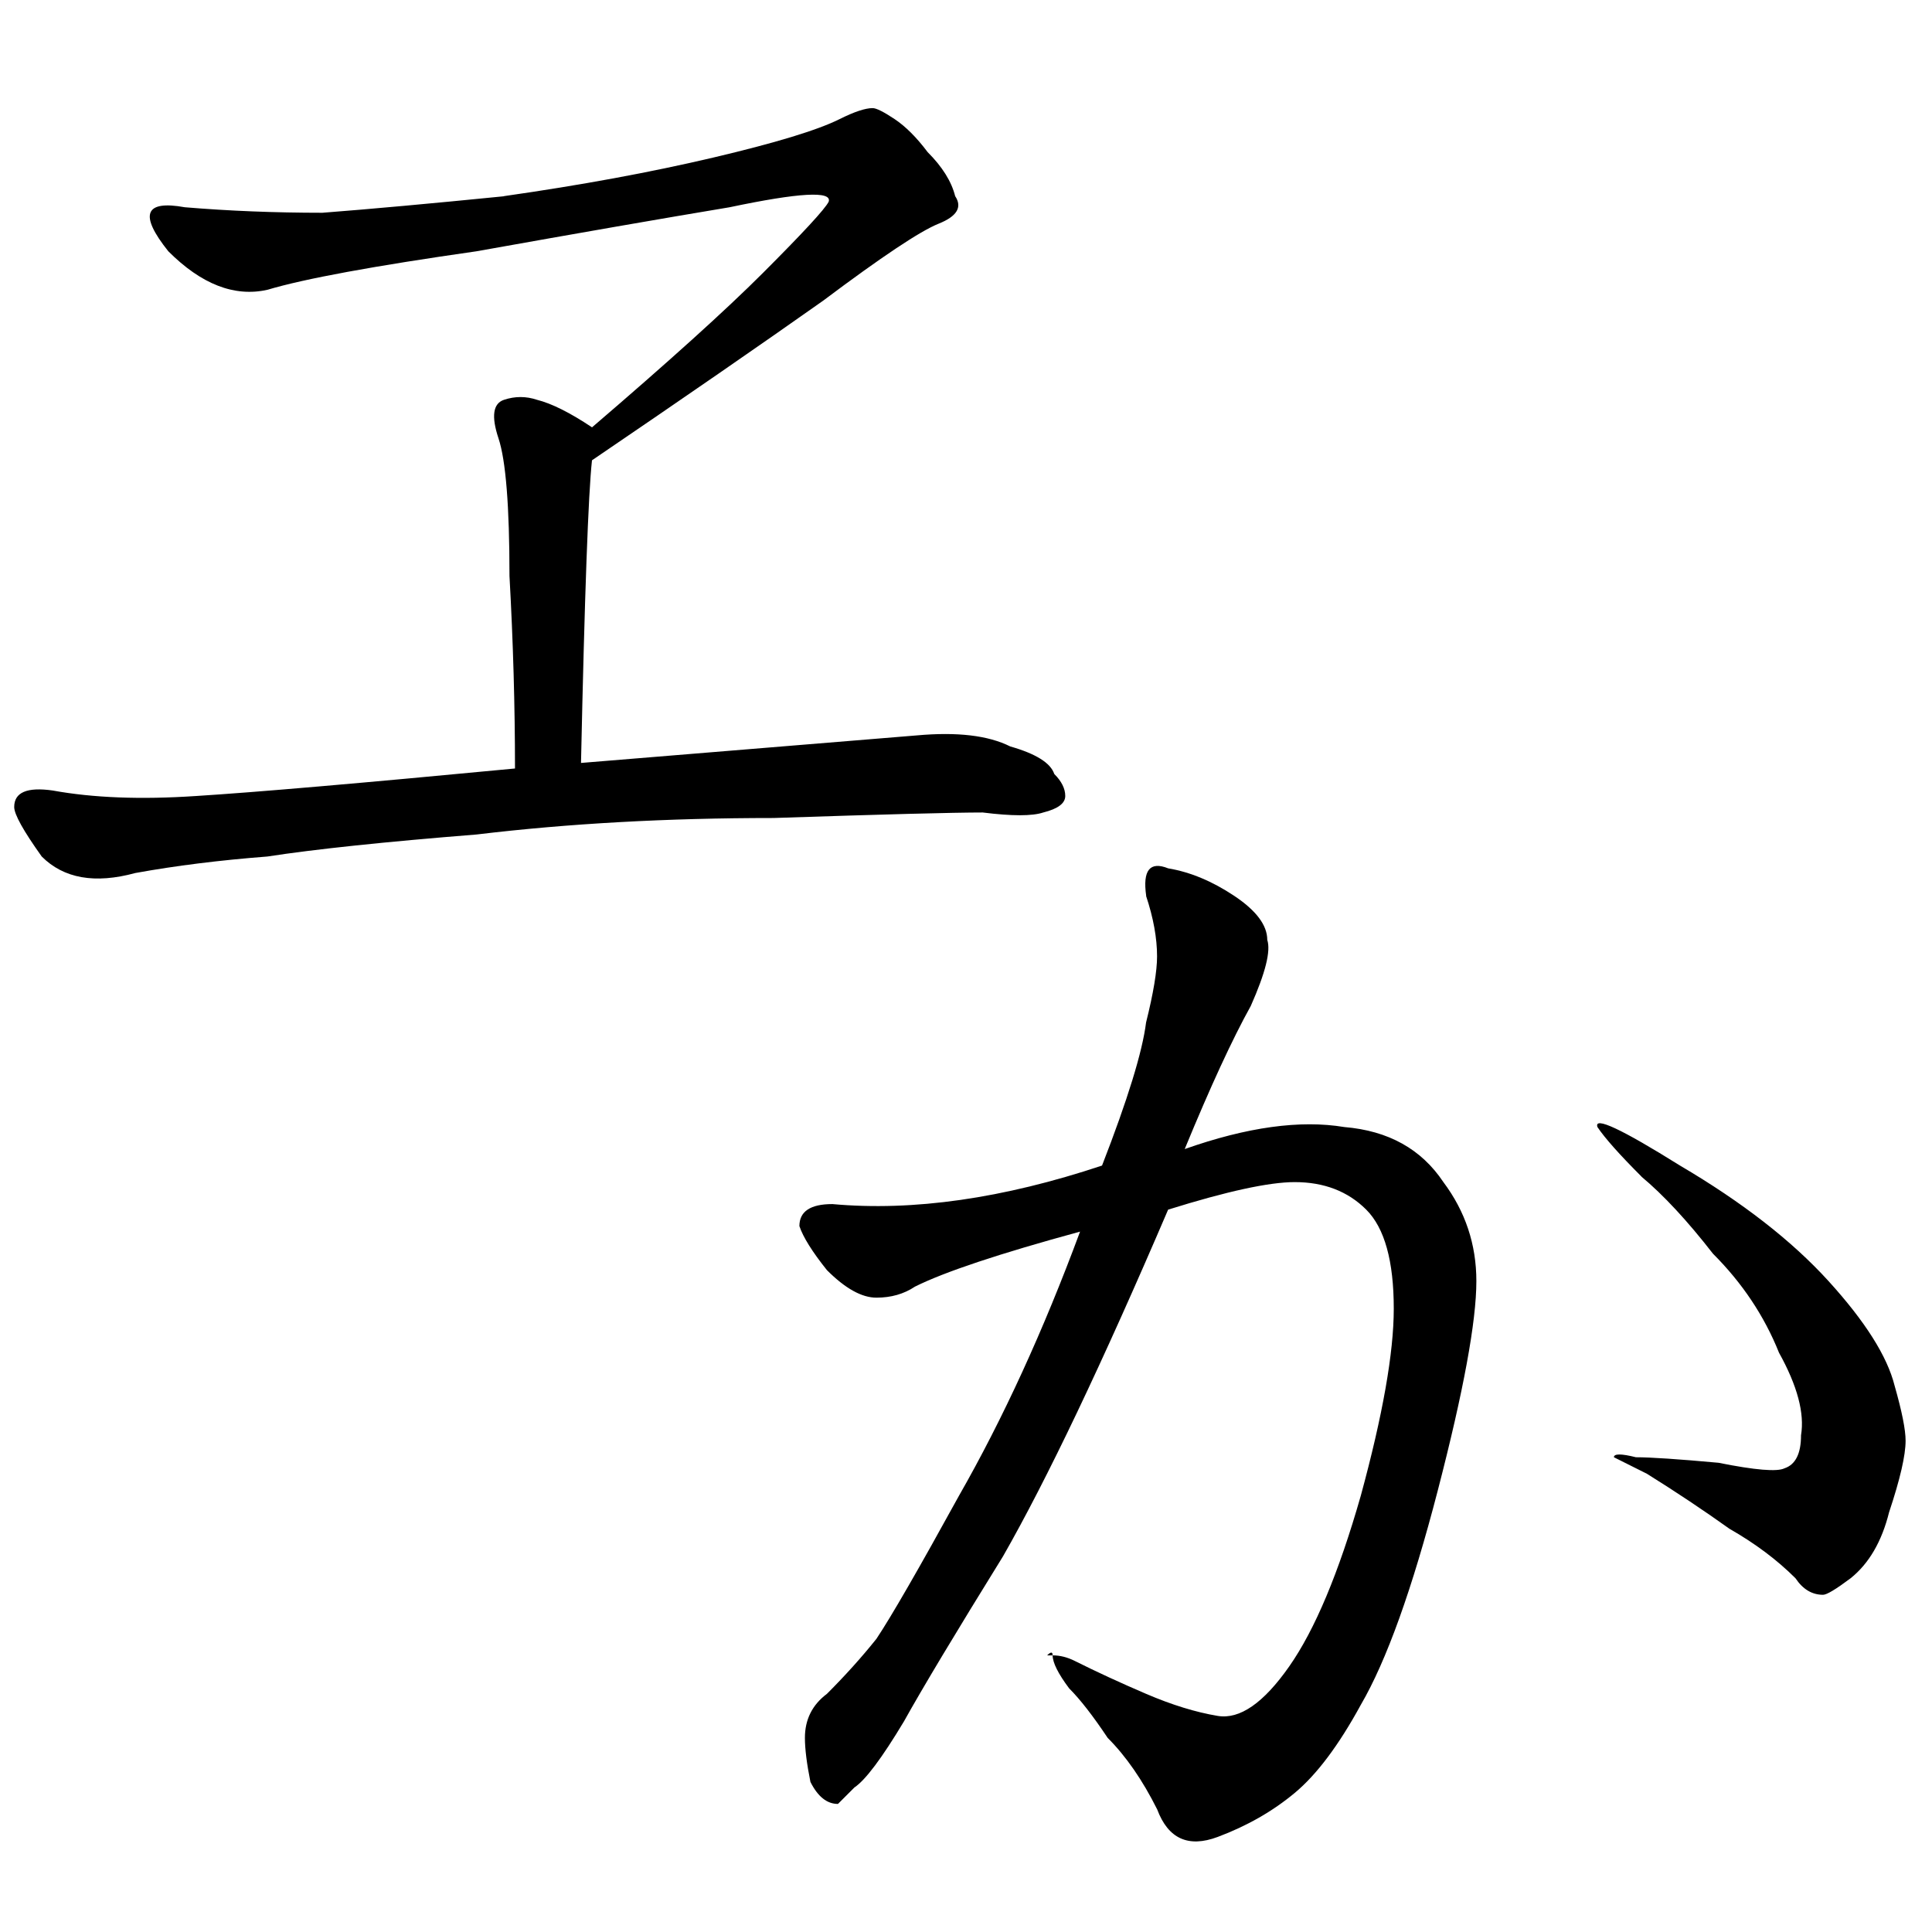 <?xml version="1.0" encoding="UTF-8" standalone="no"?>
<!-- Created with Inkscape (http://www.inkscape.org/) -->

<svg
   xmlns:dc="http://purl.org/dc/elements/1.1/"
   xmlns:cc="http://creativecommons.org/ns#"
   xmlns:rdf="http://www.w3.org/1999/02/22-rdf-syntax-ns#"
   xmlns:svg="http://www.w3.org/2000/svg"
   xmlns="http://www.w3.org/2000/svg"
   xmlns:sodipodi="http://sodipodi.sourceforge.net/DTD/sodipodi-0.dtd"
   xmlns:inkscape="http://www.inkscape.org/namespaces/inkscape"
   width="48"
   height="48"
   viewBox="0 0 48 48"
   id="svg4156"
   version="1.1"
   inkscape:version="0.91 r13725"
   sodipodi:docname="genstrokes.svg">
  <defs
     id="defs4158" />
  <sodipodi:namedview
     id="base"
     pagecolor="#ffffff"
     bordercolor="#666666"
     borderopacity="1.0"
     inkscape:pageopacity="0.0"
     inkscape:pageshadow="2"
     inkscape:zoom="11.2"
     inkscape:cx="20.357143"
     inkscape:cy="22.857143"
     inkscape:document-units="px"
     inkscape:current-layer="layer1"
     showgrid="false"
     units="px"
     inkscape:window-width="1920"
     inkscape:window-height="1177"
     inkscape:window-x="-8"
     inkscape:window-y="-8"
     inkscape:window-maximized="1" />
  <g
     inkscape:label="Layer 1"
     inkscape:groupmode="layer"
     id="layer1"
     transform="translate(0,-1004.362)">
    <g
       style="font-style:normal;font-variant:normal;font-weight:normal;font-stretch:normal;font-size:35px;line-height:125%;font-family:NSimSun;-inkscape-font-specification:NSimSun;letter-spacing:0px;word-spacing:0px;fill:#000000;fill-opacity:1;stroke:none;stroke-width:1px;stroke-linecap:butt;stroke-linejoin:miter;stroke-opacity:1"
       id="text4730">
      <path
         d="m 28.477,1026.62 q -0.137,-0.957 0.547,-0.684 0.82,0.137 1.641,0.684 0.82,0.547 0.82,1.094 0.137,0.41 -0.41,1.641 -0.684,1.23 -1.641,3.555 2.324,-0.82 3.965,-0.547 1.641,0.137 2.461,1.367 0.82,1.094 0.82,2.461 0,1.504 -0.957,5.195 -0.957,3.691 -1.914,5.332 -0.82,1.504 -1.641,2.188 -0.82,0.684 -1.914,1.094 -1.094,0.41 -1.504,-0.684 -0.547,-1.094 -1.23,-1.777 -0.547,-0.82 -0.957,-1.23 -0.41,-0.547 -0.41,-0.82 0,-0.137 -0.137,0 0,0 0.137,0 0.273,0 0.547,0.137 0.82,0.41 1.777,0.82 0.957,0.41 1.777,0.547 0.82,0.137 1.777,-1.23 0.957,-1.367 1.777,-4.238 0.82,-3.008 0.82,-4.649 0,-1.777 -0.684,-2.461 -0.684,-0.684 -1.777,-0.684 -0.957,0 -3.145,0.684 -2.461,5.742 -4.102,8.613 -1.777,2.871 -2.461,4.101 -0.82,1.367 -1.23,1.641 l -0.41,0.41 q -0.41,0 -0.684,-0.547 -0.137,-0.684 -0.137,-1.094 0,-0.684 0.547,-1.094 0.684,-0.684 1.23,-1.367 0.547,-0.82 2.051,-3.555 1.641,-2.871 3.008,-6.562 -3.008,0.82 -4.102,1.367 -0.41,0.274 -0.957,0.274 -0.547,0 -1.23,-0.684 -0.547,-0.684 -0.684,-1.094 0,-0.547 0.82,-0.547 3.008,0.273 6.699,-0.957 0.957,-2.461 1.094,-3.555 0.273,-1.094 0.273,-1.641 0,-0.684 -0.273,-1.504 z m 12.305,6.973 q -0.82,-0.82 -1.094,-1.23 -0.137,-0.41 2.051,0.957 2.324,1.367 3.691,2.871 1.367,1.504 1.641,2.598 0.273,0.957 0.273,1.367 0,0.547 -0.41,1.777 -0.273,1.094 -0.957,1.641 -0.547,0.41 -0.684,0.41 -0.41,0 -0.684,-0.41 -0.684,-0.684 -1.641,-1.23 -0.957,-0.684 -2.051,-1.367 l -0.82,-0.41 q 0,-0.137 0.547,0 0.547,0 2.051,0.137 1.367,0.274 1.641,0.137 0.41,-0.137 0.41,-0.82 0.137,-0.82 -0.547,-2.051 -0.547,-1.367 -1.641,-2.461 -0.957,-1.23 -1.777,-1.914 z"
         style=""
         id="path4746" />
    </g>
    <g
       style="font-style:normal;font-weight:normal;font-size:35px;line-height:125%;font-family:Sans;letter-spacing:0px;word-spacing:0px;fill:#000000;fill-opacity:1;stroke:none;stroke-width:1px;stroke-linecap:butt;stroke-linejoin:miter;stroke-opacity:1"
       id="text4734">
      <path
         d="m 12.52,1009.235 q 2.871,-0.41 5.195,-0.957 2.324,-0.547 3.145,-0.957 0.547,-0.273 0.82,-0.273 0.137,0 0.547,0.273 0.41,0.274 0.82,0.82 0.547,0.547 0.684,1.094 0.273,0.41 -0.41,0.684 -0.684,0.273 -2.871,1.914 -2.324,1.641 -5.742,3.965 -0.137,1.23 -0.273,7.519 6.699,-0.547 8.34,-0.684 1.504,-0.137 2.324,0.274 0.957,0.273 1.094,0.684 0.273,0.273 0.273,0.547 0,0.274 -0.547,0.41 -0.41,0.137 -1.504,0 -1.094,0 -5.195,0.137 -3.965,0 -7.383,0.41 -3.418,0.273 -5.195,0.547 -1.777,0.137 -3.281,0.41 -1.504,0.41 -2.324,-0.41 -0.684,-0.957 -0.684,-1.23 0,-0.547 0.957,-0.41 1.504,0.274 3.555,0.137 2.188,-0.137 7.93,-0.684 0,-2.324 -0.137,-4.785 0,-2.598 -0.273,-3.418 -0.273,-0.82 0.137,-0.957 0.41,-0.137 0.82,0 0.547,0.137 1.367,0.684 2.871,-2.461 4.238,-3.828 1.504,-1.504 1.641,-1.777 0.137,-0.41 -2.461,0.137 -2.461,0.41 -6.289,1.094 -3.828,0.547 -5.195,0.957 -1.23,0.274 -2.461,-0.957 -1.094,-1.367 0.41,-1.094 1.641,0.137 3.418,0.137 1.777,-0.137 4.512,-0.41 z"
         style="font-style:normal;font-variant:normal;font-weight:normal;font-stretch:normal;font-size:35px;font-family:NSimSun;-inkscape-font-specification:NSimSun"
         id="path4743" />
    </g>
  </g>
</svg>
